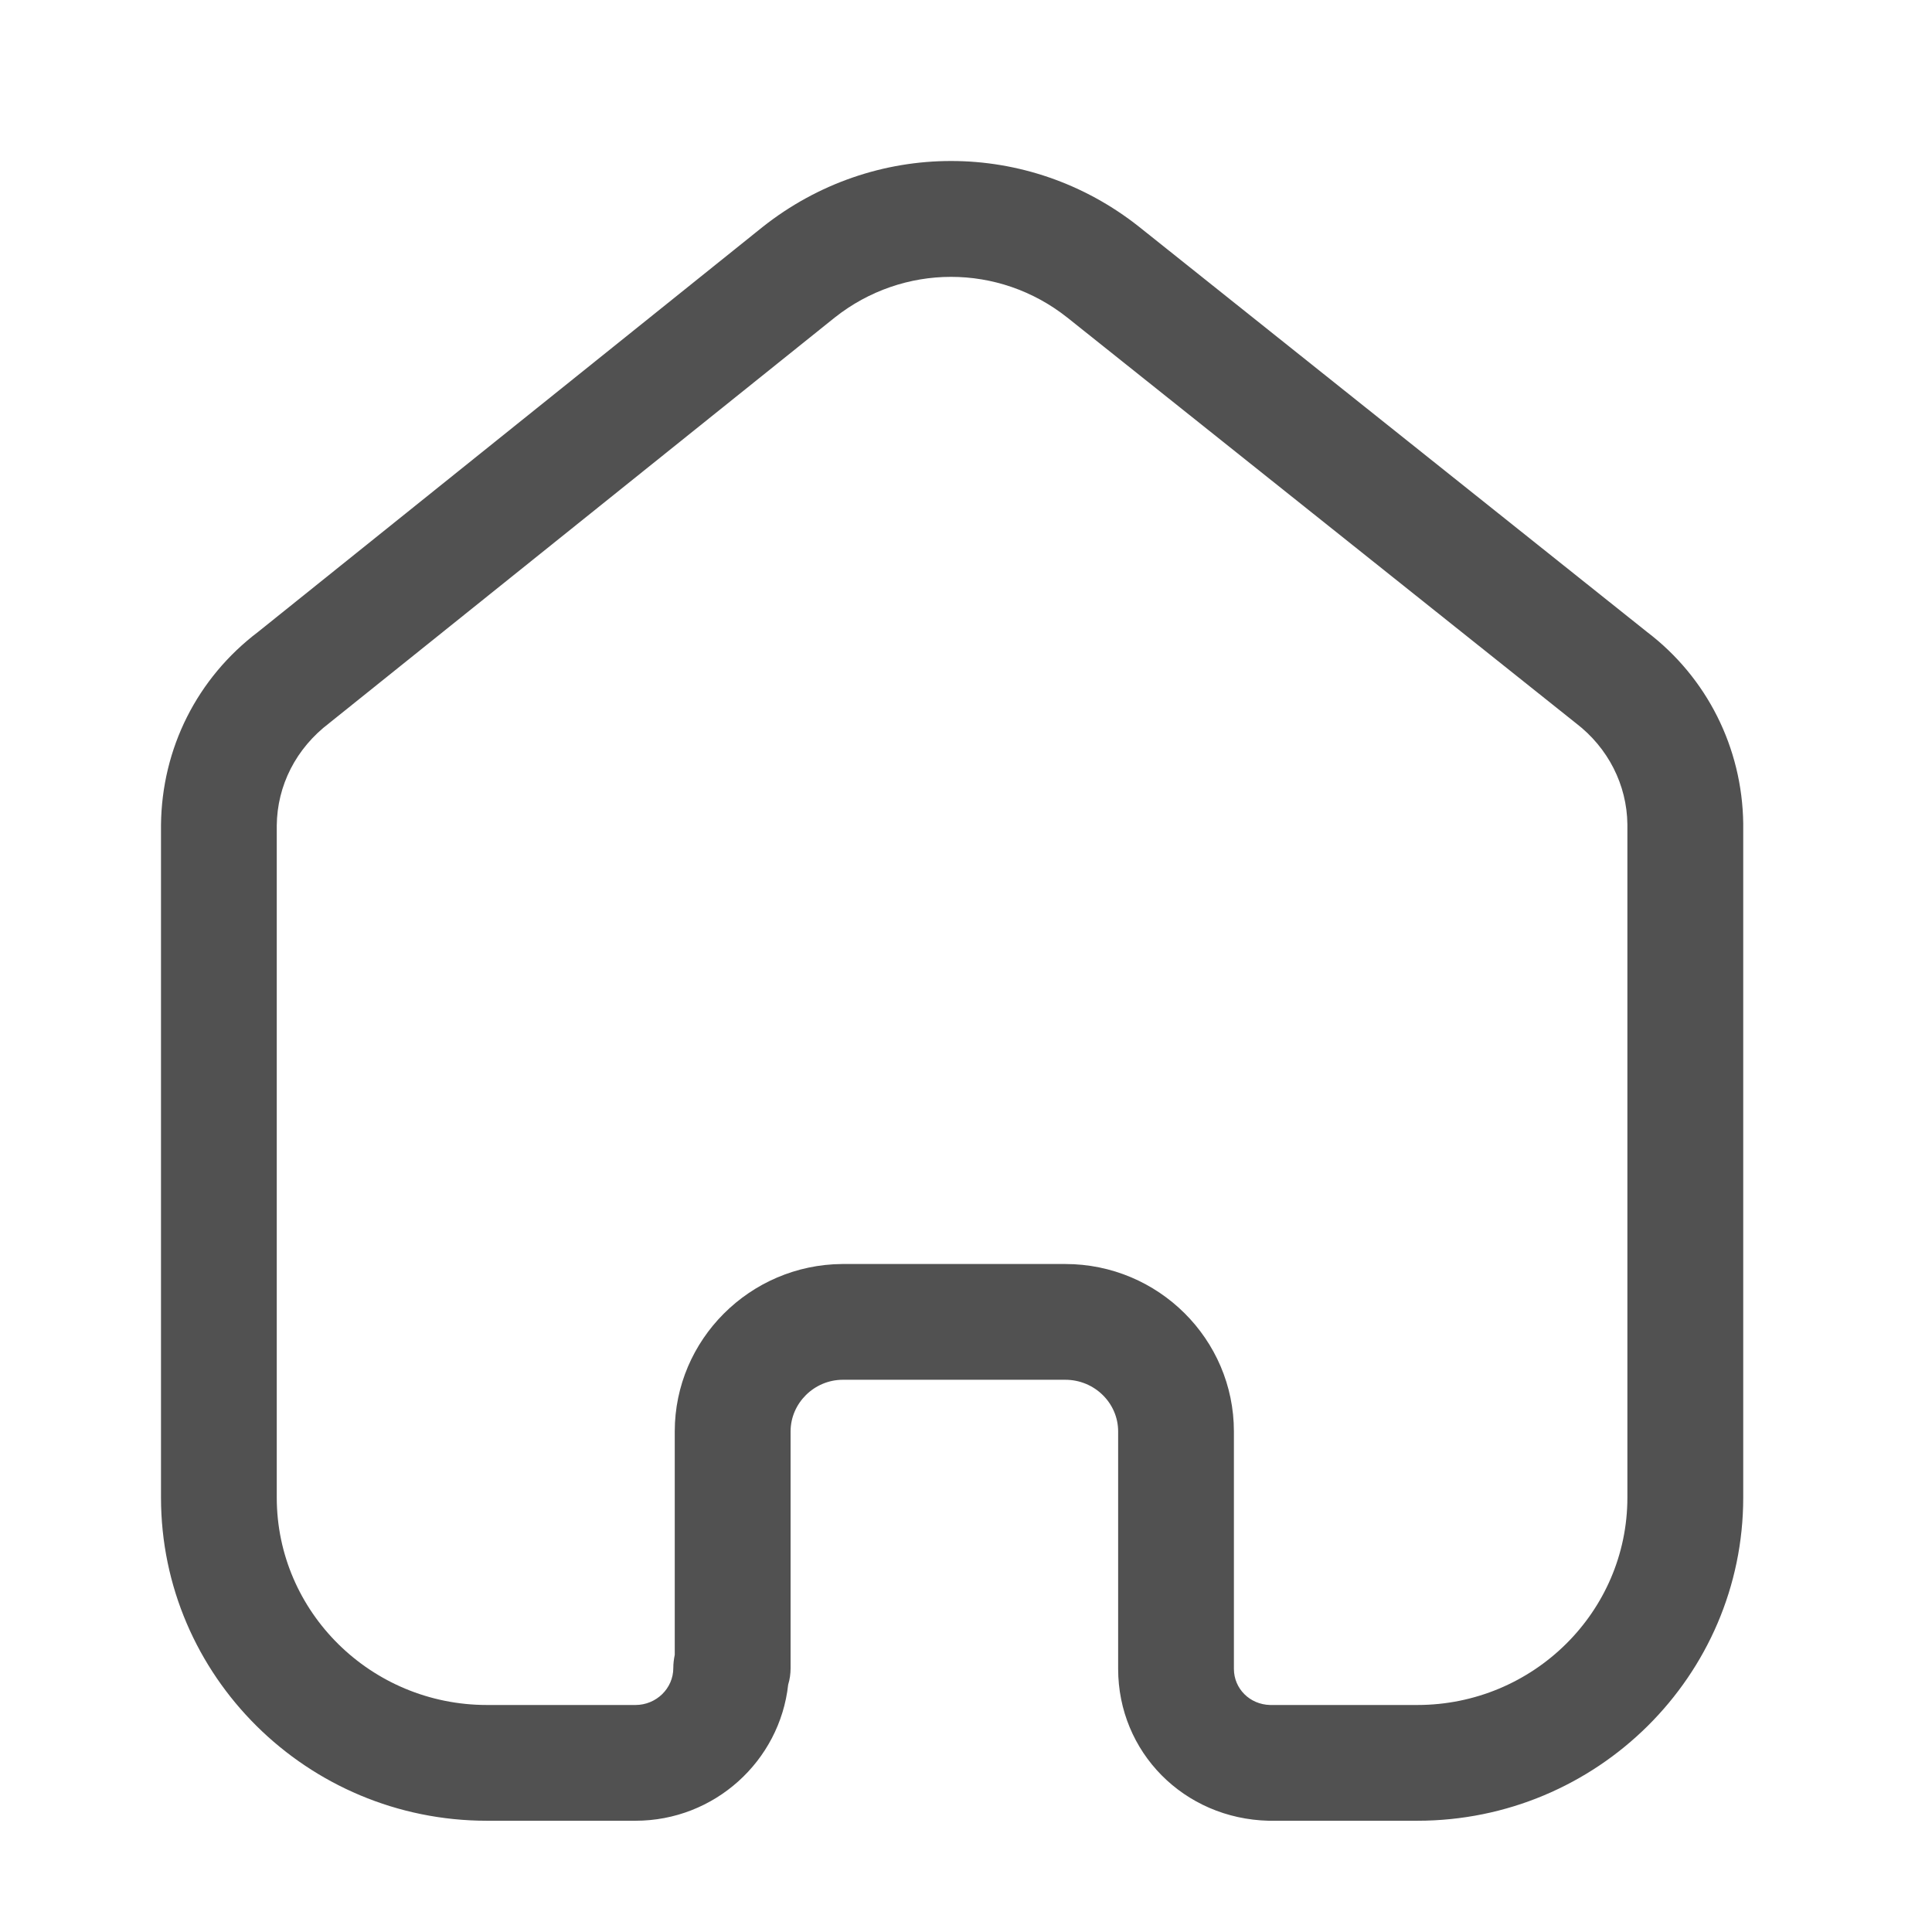 <svg width="24" height="24" viewBox="0 0 24 24" fill="none" xmlns="http://www.w3.org/2000/svg">
<path fill-rule="evenodd" clip-rule="evenodd" d="M13.234 15.702C14.388 15.702 15.328 16.635 15.328 17.782V20.731C15.328 20.977 15.525 21.174 15.778 21.18H17.606C19.046 21.18 20.216 20.024 20.216 18.603V10.239C20.21 9.75 19.977 9.29 19.577 8.984L13.256 3.943C12.407 3.271 11.22 3.271 10.369 3.945L4.091 8.982C3.676 9.297 3.443 9.758 3.438 10.255V18.603C3.438 20.024 4.609 21.18 6.049 21.18H7.894C8.153 21.18 8.364 20.974 8.364 20.721C8.364 20.665 8.371 20.61 8.382 20.557V17.782C8.382 16.642 9.316 15.71 10.462 15.702H13.234ZM17.606 22.618H15.761C14.705 22.593 13.89 21.764 13.89 20.731V17.782C13.89 17.428 13.595 17.14 13.234 17.14H10.467C10.113 17.142 9.821 17.431 9.821 17.782V20.721C9.821 20.793 9.811 20.862 9.791 20.927C9.687 21.876 8.876 22.618 7.894 22.618H6.049C3.816 22.618 2 20.817 2 18.603V10.248C2.01 9.295 2.449 8.423 3.207 7.849L9.473 2.82C10.852 1.727 12.775 1.727 14.151 2.818L20.462 7.852C21.203 8.416 21.642 9.287 21.655 10.228V18.603C21.655 20.817 19.839 22.618 17.606 22.618Z" fill="#515151"/>
</svg>
